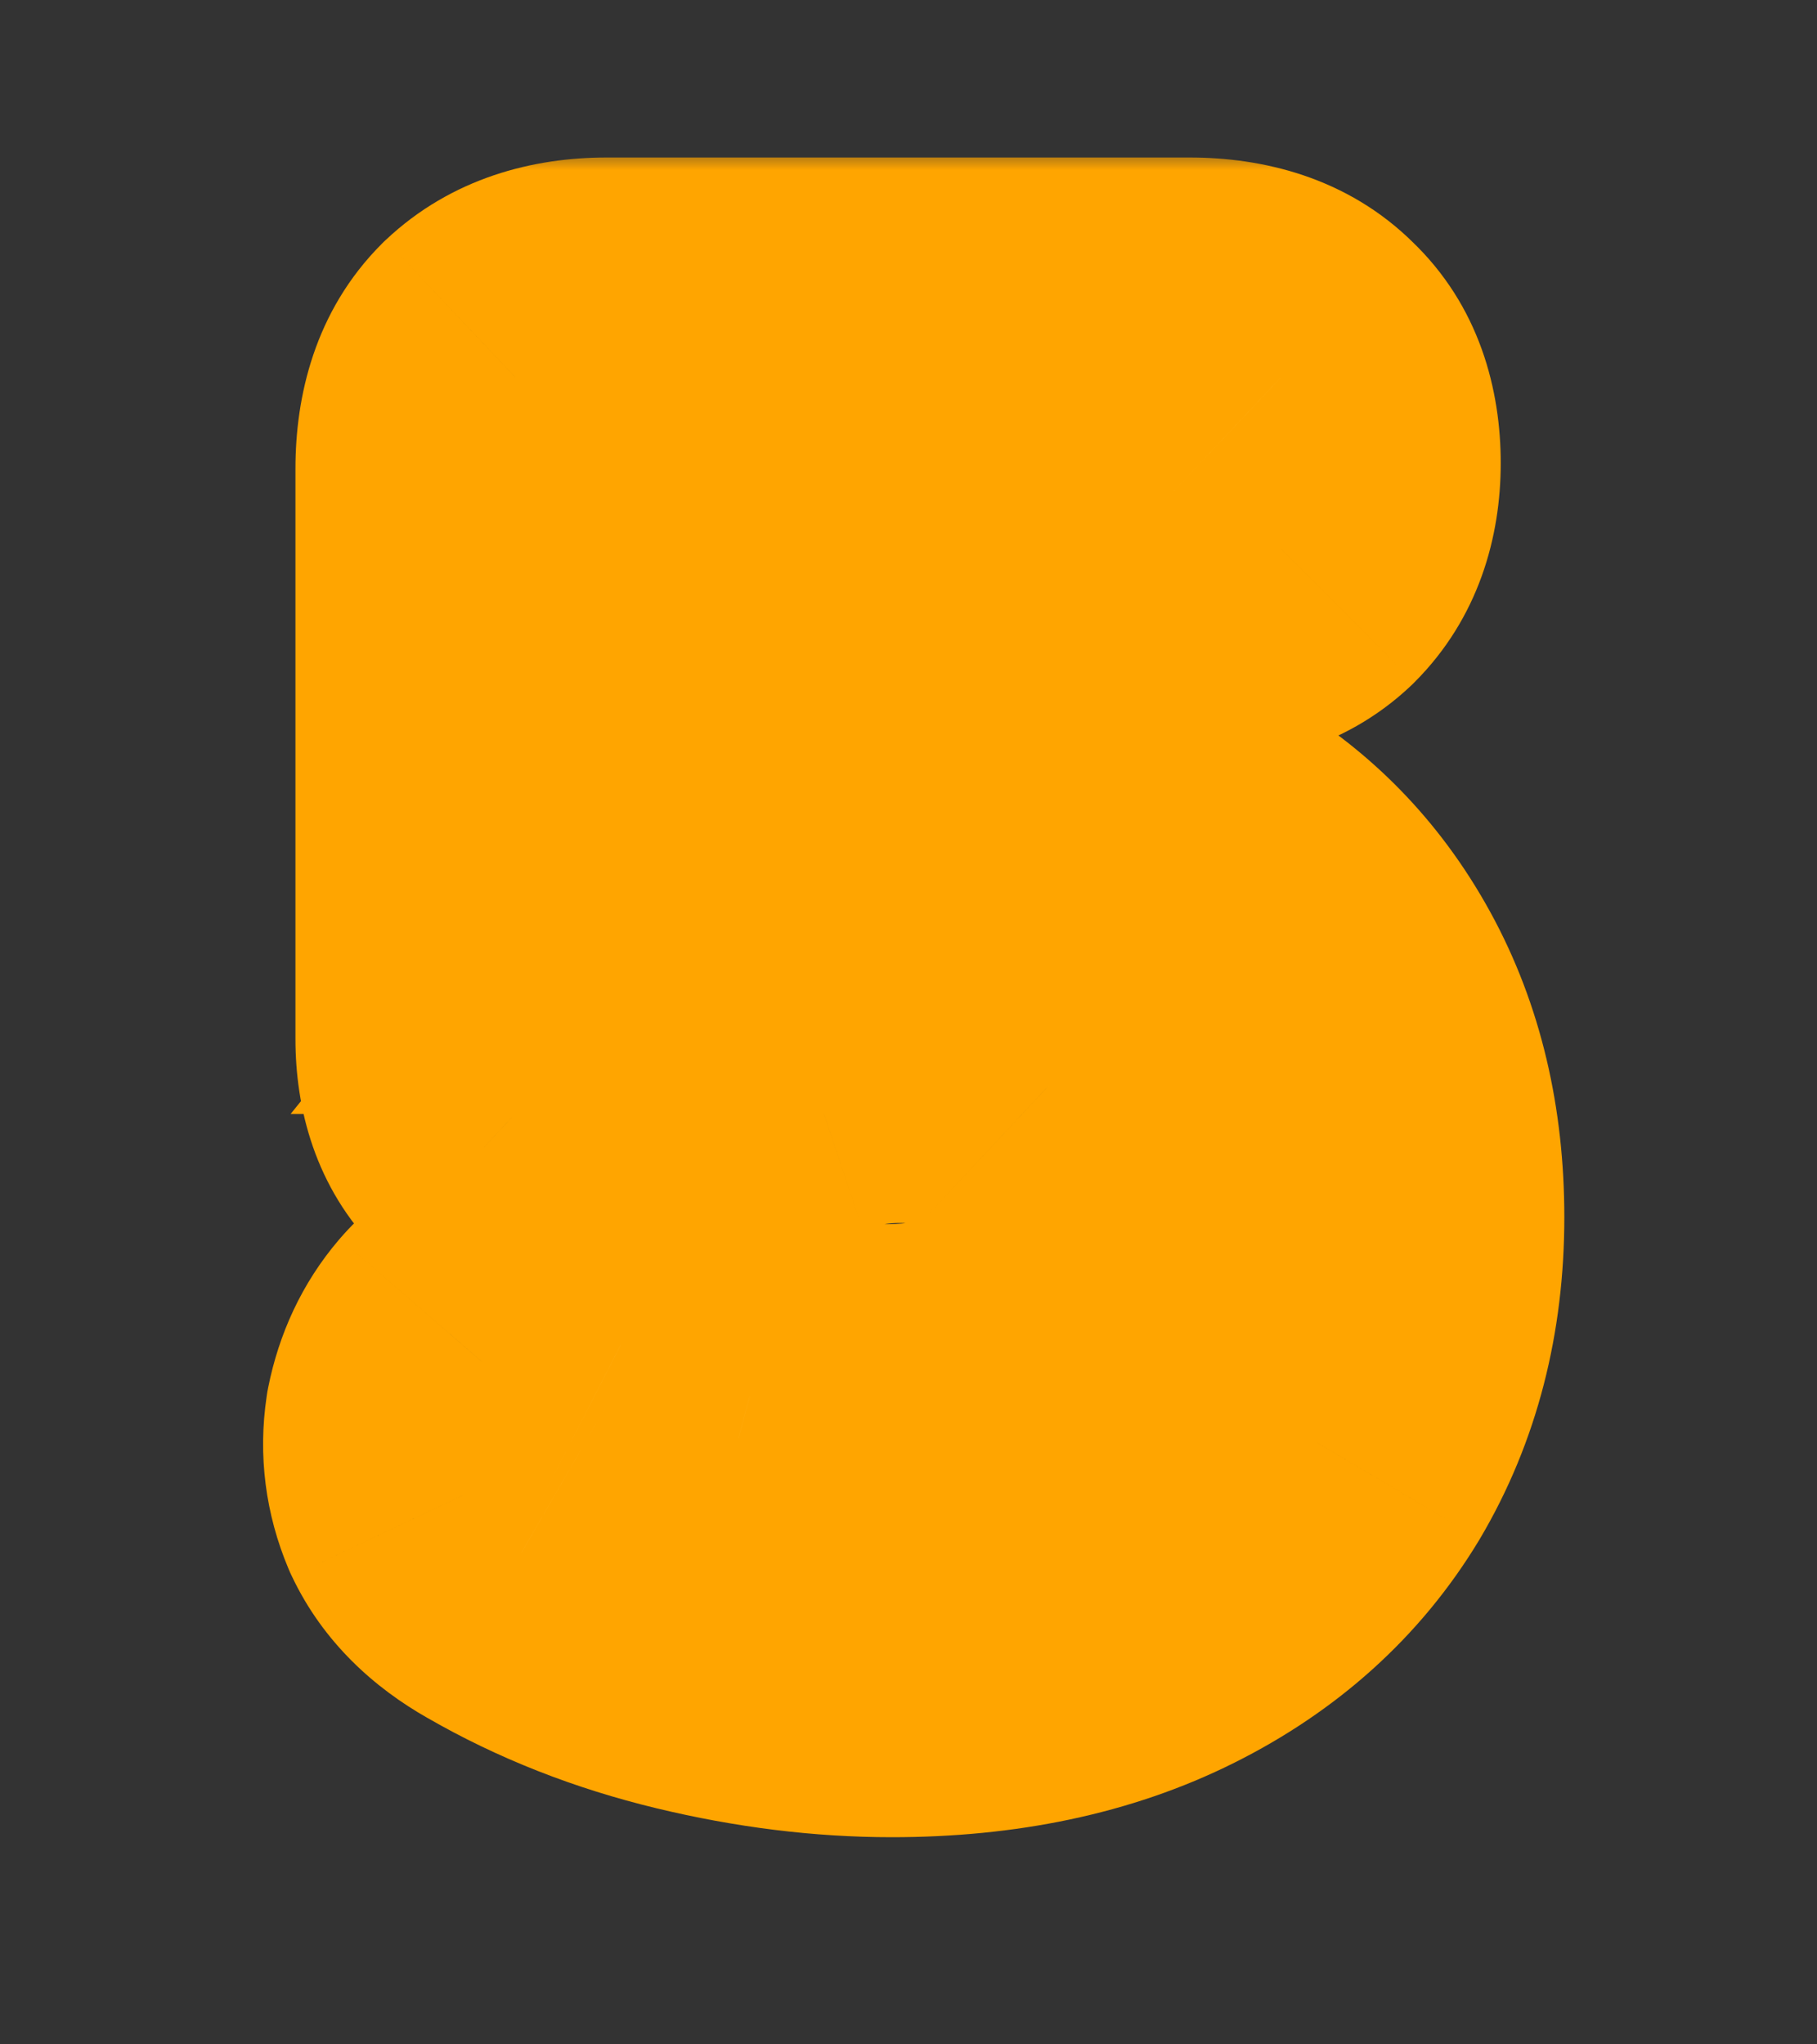 <svg width="48" height="54" viewBox="0 0 48 54" fill="none" xmlns="http://www.w3.org/2000/svg">
<rect x="0" y="0" width="48" height="54" fill="#333333" stroke="none"/>
<mask id="path-1-outside-1_23_4" maskUnits="userSpaceOnUse" x="6" y="4" width="36" height="45" fill="black">
<rect fill="white" x="6" y="4" width="36" height="45"/>
<path d="M23.557 43.528C21.925 43.528 20.245 43.32 18.517 42.904C16.789 42.488 15.205 41.864 13.765 41.032C13.029 40.616 12.517 40.104 12.229 39.496C11.973 38.888 11.893 38.264 11.989 37.624C12.117 36.984 12.373 36.44 12.757 35.992C13.173 35.512 13.685 35.208 14.293 35.08C14.933 34.952 15.637 35.096 16.405 35.512C17.525 36.088 18.661 36.536 19.813 36.856C20.997 37.176 22.197 37.336 23.413 37.336C24.629 37.336 25.669 37.128 26.533 36.712C27.397 36.296 28.053 35.72 28.501 34.984C28.949 34.248 29.173 33.384 29.173 32.392C29.173 30.856 28.677 29.624 27.685 28.696C26.725 27.768 25.413 27.304 23.749 27.304C22.917 27.304 22.069 27.448 21.205 27.736C20.373 27.992 19.509 28.456 18.613 29.128C18.293 29.384 17.877 29.624 17.365 29.848C16.853 30.072 16.309 30.184 15.733 30.184C14.741 30.184 14.005 29.96 13.525 29.512C13.045 29.032 12.805 28.344 12.805 27.448V12.376C12.805 11.32 13.077 10.52 13.621 9.976C14.197 9.432 14.997 9.16 16.021 9.16H31.429C32.485 9.16 33.285 9.432 33.829 9.976C34.373 10.488 34.645 11.24 34.645 12.232C34.645 13.192 34.373 13.944 33.829 14.488C33.285 15 32.485 15.256 31.429 15.256H19.957V24.424H18.133C18.933 23.432 19.989 22.664 21.301 22.12C22.613 21.576 24.053 21.304 25.621 21.304C27.765 21.304 29.637 21.768 31.237 22.696C32.837 23.592 34.085 24.856 34.981 26.488C35.877 28.12 36.325 30.008 36.325 32.152C36.325 34.392 35.813 36.376 34.789 38.104C33.765 39.8 32.293 41.128 30.373 42.088C28.453 43.048 26.181 43.528 23.557 43.528Z"/>
</mask>
<path d="M23.557 43.528C21.925 43.528 20.245 43.32 18.517 42.904C16.789 42.488 15.205 41.864 13.765 41.032C13.029 40.616 12.517 40.104 12.229 39.496C11.973 38.888 11.893 38.264 11.989 37.624C12.117 36.984 12.373 36.44 12.757 35.992C13.173 35.512 13.685 35.208 14.293 35.08C14.933 34.952 15.637 35.096 16.405 35.512C17.525 36.088 18.661 36.536 19.813 36.856C20.997 37.176 22.197 37.336 23.413 37.336C24.629 37.336 25.669 37.128 26.533 36.712C27.397 36.296 28.053 35.72 28.501 34.984C28.949 34.248 29.173 33.384 29.173 32.392C29.173 30.856 28.677 29.624 27.685 28.696C26.725 27.768 25.413 27.304 23.749 27.304C22.917 27.304 22.069 27.448 21.205 27.736C20.373 27.992 19.509 28.456 18.613 29.128C18.293 29.384 17.877 29.624 17.365 29.848C16.853 30.072 16.309 30.184 15.733 30.184C14.741 30.184 14.005 29.96 13.525 29.512C13.045 29.032 12.805 28.344 12.805 27.448V12.376C12.805 11.32 13.077 10.52 13.621 9.976C14.197 9.432 14.997 9.16 16.021 9.16H31.429C32.485 9.16 33.285 9.432 33.829 9.976C34.373 10.488 34.645 11.24 34.645 12.232C34.645 13.192 34.373 13.944 33.829 14.488C33.285 15 32.485 15.256 31.429 15.256H19.957V24.424H18.133C18.933 23.432 19.989 22.664 21.301 22.12C22.613 21.576 24.053 21.304 25.621 21.304C27.765 21.304 29.637 21.768 31.237 22.696C32.837 23.592 34.085 24.856 34.981 26.488C35.877 28.12 36.325 30.008 36.325 32.152C36.325 34.392 35.813 36.376 34.789 38.104C33.765 39.8 32.293 41.128 30.373 42.088C28.453 43.048 26.181 43.528 23.557 43.528Z" fill="white"/>
<path d="M18.517 42.904L19.688 38.043L19.688 38.043L18.517 42.904ZM13.765 41.032L16.267 36.703L16.246 36.691L16.226 36.679L13.765 41.032ZM12.229 39.496L7.621 41.436L7.664 41.537L7.711 41.636L12.229 39.496ZM11.989 37.624L7.086 36.643L7.063 36.762L7.045 36.882L11.989 37.624ZM12.757 35.992L8.979 32.717L8.97 32.728L8.961 32.738L12.757 35.992ZM14.293 35.08L13.313 30.177L13.288 30.182L13.263 30.187L14.293 35.08ZM16.405 35.512L14.024 39.908L14.071 39.934L14.119 39.958L16.405 35.512ZM19.813 36.856L18.475 41.674L18.492 41.678L18.509 41.683L19.813 36.856ZM26.533 36.712L24.364 32.207L24.364 32.207L26.533 36.712ZM27.685 28.696L24.21 32.291L24.24 32.319L24.27 32.347L27.685 28.696ZM21.205 27.736L22.676 32.515L22.731 32.498L22.787 32.479L21.205 27.736ZM18.613 29.128L15.613 25.128L15.551 25.175L15.49 25.224L18.613 29.128ZM13.525 29.512L9.99 33.047L10.051 33.108L10.114 33.167L13.525 29.512ZM13.621 9.976L10.188 6.341L10.136 6.39L10.086 6.44L13.621 9.976ZM33.829 9.976L30.294 13.511L30.347 13.565L30.403 13.617L33.829 9.976ZM33.829 14.488L37.256 18.129L37.311 18.077L37.365 18.023L33.829 14.488ZM19.957 15.256V10.256H14.957V15.256H19.957ZM19.957 24.424V29.424H24.957V24.424H19.957ZM18.133 24.424L14.241 21.285L7.678 29.424H18.133V24.424ZM21.301 22.12L19.386 17.501L19.386 17.501L21.301 22.12ZM31.237 22.696L28.729 27.021L28.761 27.04L28.794 27.058L31.237 22.696ZM34.789 38.104L39.07 40.688L39.08 40.671L39.091 40.653L34.789 38.104ZM30.373 42.088L28.137 37.616L30.373 42.088ZM23.557 38.528C22.353 38.528 21.066 38.375 19.688 38.043L17.347 47.765C19.425 48.265 21.498 48.528 23.557 48.528V38.528ZM19.688 38.043C18.395 37.732 17.263 37.279 16.267 36.703L11.264 45.361C13.147 46.45 15.184 47.244 17.347 47.765L19.688 38.043ZM16.226 36.679C16.187 36.657 16.253 36.688 16.365 36.8C16.483 36.919 16.629 37.103 16.748 37.356L7.711 41.636C8.542 43.391 9.903 44.592 11.305 45.385L16.226 36.679ZM16.838 37.556C16.877 37.648 16.916 37.778 16.937 37.936C16.957 38.095 16.953 38.243 16.934 38.366L7.045 36.882C6.81 38.449 7.016 39.999 7.621 41.436L16.838 37.556ZM16.892 38.605C16.884 38.648 16.86 38.741 16.802 38.865C16.742 38.991 16.659 39.123 16.554 39.246L8.961 32.738C7.962 33.904 7.364 35.255 7.086 36.643L16.892 38.605ZM16.536 39.267C16.416 39.405 16.241 39.564 16.006 39.703C15.77 39.843 15.533 39.929 15.323 39.973L13.263 30.187C11.562 30.546 10.093 31.432 8.979 32.717L16.536 39.267ZM15.274 39.983C14.432 40.151 13.934 39.86 14.024 39.908L18.787 31.116C17.341 30.332 15.435 29.753 13.313 30.177L15.274 39.983ZM14.119 39.958C15.525 40.682 16.978 41.258 18.475 41.674L21.152 32.038C20.345 31.814 19.526 31.494 18.692 31.066L14.119 39.958ZM18.509 41.683C20.114 42.117 21.753 42.336 23.413 42.336V32.336C22.642 32.336 21.88 32.235 21.118 32.029L18.509 41.683ZM23.413 42.336C25.185 42.336 27.006 42.034 28.703 41.217L24.364 32.207C24.333 32.222 24.074 32.336 23.413 32.336V42.336ZM28.703 41.217C30.335 40.431 31.767 39.236 32.772 37.584L24.23 32.384C24.273 32.314 24.327 32.253 24.374 32.211C24.419 32.172 24.427 32.177 24.364 32.207L28.703 41.217ZM32.772 37.584C33.766 35.952 34.173 34.16 34.173 32.392H24.173C24.173 32.511 24.16 32.55 24.165 32.529C24.168 32.52 24.174 32.499 24.186 32.472C24.197 32.444 24.212 32.414 24.23 32.384L32.772 37.584ZM34.173 32.392C34.173 29.671 33.241 27.046 31.101 25.045L24.27 32.347C24.265 32.343 24.244 32.322 24.219 32.285C24.194 32.249 24.175 32.212 24.163 32.183C24.152 32.155 24.154 32.151 24.159 32.179C24.164 32.209 24.173 32.277 24.173 32.392H34.173ZM31.16 25.101C29.052 23.063 26.374 22.304 23.749 22.304V32.304C24.122 32.304 24.287 32.356 24.314 32.366C24.327 32.37 24.315 32.367 24.287 32.35C24.259 32.333 24.232 32.312 24.21 32.291L31.16 25.101ZM23.749 22.304C22.332 22.304 20.95 22.551 19.624 22.993L22.787 32.479C23.189 32.345 23.503 32.304 23.749 32.304V22.304ZM19.735 22.957C18.22 23.423 16.845 24.204 15.613 25.128L21.613 33.128C22.174 32.708 22.527 32.561 22.676 32.515L19.735 22.957ZM15.49 25.224C15.557 25.17 15.588 25.154 15.563 25.169C15.538 25.183 15.475 25.218 15.361 25.267L19.369 34.429C20.148 34.088 20.977 33.641 21.737 33.032L15.49 25.224ZM15.361 25.267C15.423 25.24 15.493 25.218 15.565 25.203C15.637 25.188 15.695 25.184 15.733 25.184V35.184C16.977 35.184 18.206 34.938 19.369 34.429L15.361 25.267ZM15.733 25.184C15.596 25.184 15.676 25.166 15.893 25.233C16.13 25.305 16.532 25.478 16.937 25.857L10.114 33.167C11.896 34.831 14.106 35.184 15.733 35.184V25.184ZM17.061 25.977C17.392 26.307 17.597 26.676 17.706 26.989C17.808 27.28 17.805 27.459 17.805 27.448H7.805C7.805 29.23 8.301 31.359 9.99 33.047L17.061 25.977ZM17.805 27.448V12.376H7.805V27.448H17.805ZM17.805 12.376C17.805 12.265 17.821 12.364 17.743 12.594C17.657 12.847 17.478 13.19 17.157 13.511L10.086 6.44C8.299 8.227 7.805 10.499 7.805 12.376H17.805ZM17.055 13.611C16.786 13.864 16.497 14.018 16.263 14.098C16.048 14.171 15.945 14.16 16.021 14.16V4.16C14.107 4.16 11.94 4.687 10.188 6.341L17.055 13.611ZM16.021 14.16H31.429V4.16H16.021V14.16ZM31.429 14.16C31.541 14.16 31.441 14.176 31.212 14.098C30.959 14.012 30.615 13.833 30.294 13.511L37.365 6.44C35.578 4.654 33.306 4.16 31.429 4.16V14.16ZM30.403 13.617C30.063 13.298 29.851 12.933 29.739 12.625C29.637 12.342 29.645 12.182 29.645 12.232H39.645C39.645 10.334 39.103 8.073 37.256 6.335L30.403 13.617ZM29.645 12.232C29.645 12.245 29.643 12.082 29.739 11.815C29.843 11.53 30.027 11.22 30.294 10.953L37.365 18.023C39.067 16.322 39.645 14.171 39.645 12.232H29.645ZM30.403 10.847C31.11 10.181 31.739 10.256 31.429 10.256V20.256C33.231 20.256 35.461 19.819 37.256 18.129L30.403 10.847ZM31.429 10.256H19.957V20.256H31.429V10.256ZM14.957 15.256V24.424H24.957V15.256H14.957ZM19.957 19.424H18.133V29.424H19.957V19.424ZM22.025 27.563C22.243 27.294 22.587 27 23.216 26.739L19.386 17.501C17.392 18.328 15.624 19.57 14.241 21.285L22.025 27.563ZM23.216 26.739C23.861 26.471 24.642 26.304 25.621 26.304V16.304C23.465 16.304 21.366 16.681 19.386 17.501L23.216 26.739ZM25.621 26.304C27.026 26.304 28.005 26.601 28.729 27.021L33.746 18.371C31.27 16.935 28.505 16.304 25.621 16.304V26.304ZM28.794 27.058C29.564 27.49 30.146 28.07 30.599 28.894L39.364 24.082C38.025 21.642 36.111 19.694 33.68 18.334L28.794 27.058ZM30.599 28.894C31.032 29.684 31.325 30.721 31.325 32.152H41.325C41.325 29.296 40.723 26.556 39.364 24.082L30.599 28.894ZM31.325 32.152C31.325 33.601 31.003 34.685 30.488 35.555L39.091 40.653C40.623 38.067 41.325 35.183 41.325 32.152H31.325ZM30.509 35.52C30.015 36.338 29.285 37.042 28.137 37.616L32.609 46.56C35.302 45.214 37.516 43.262 39.07 40.688L30.509 35.52ZM28.137 37.616C27.049 38.16 25.575 38.528 23.557 38.528V48.528C26.788 48.528 29.858 47.936 32.609 46.56L28.137 37.616Z" fill="#FFA500" mask="url(#path-1-outside-1_23_4)"/>
</svg>
